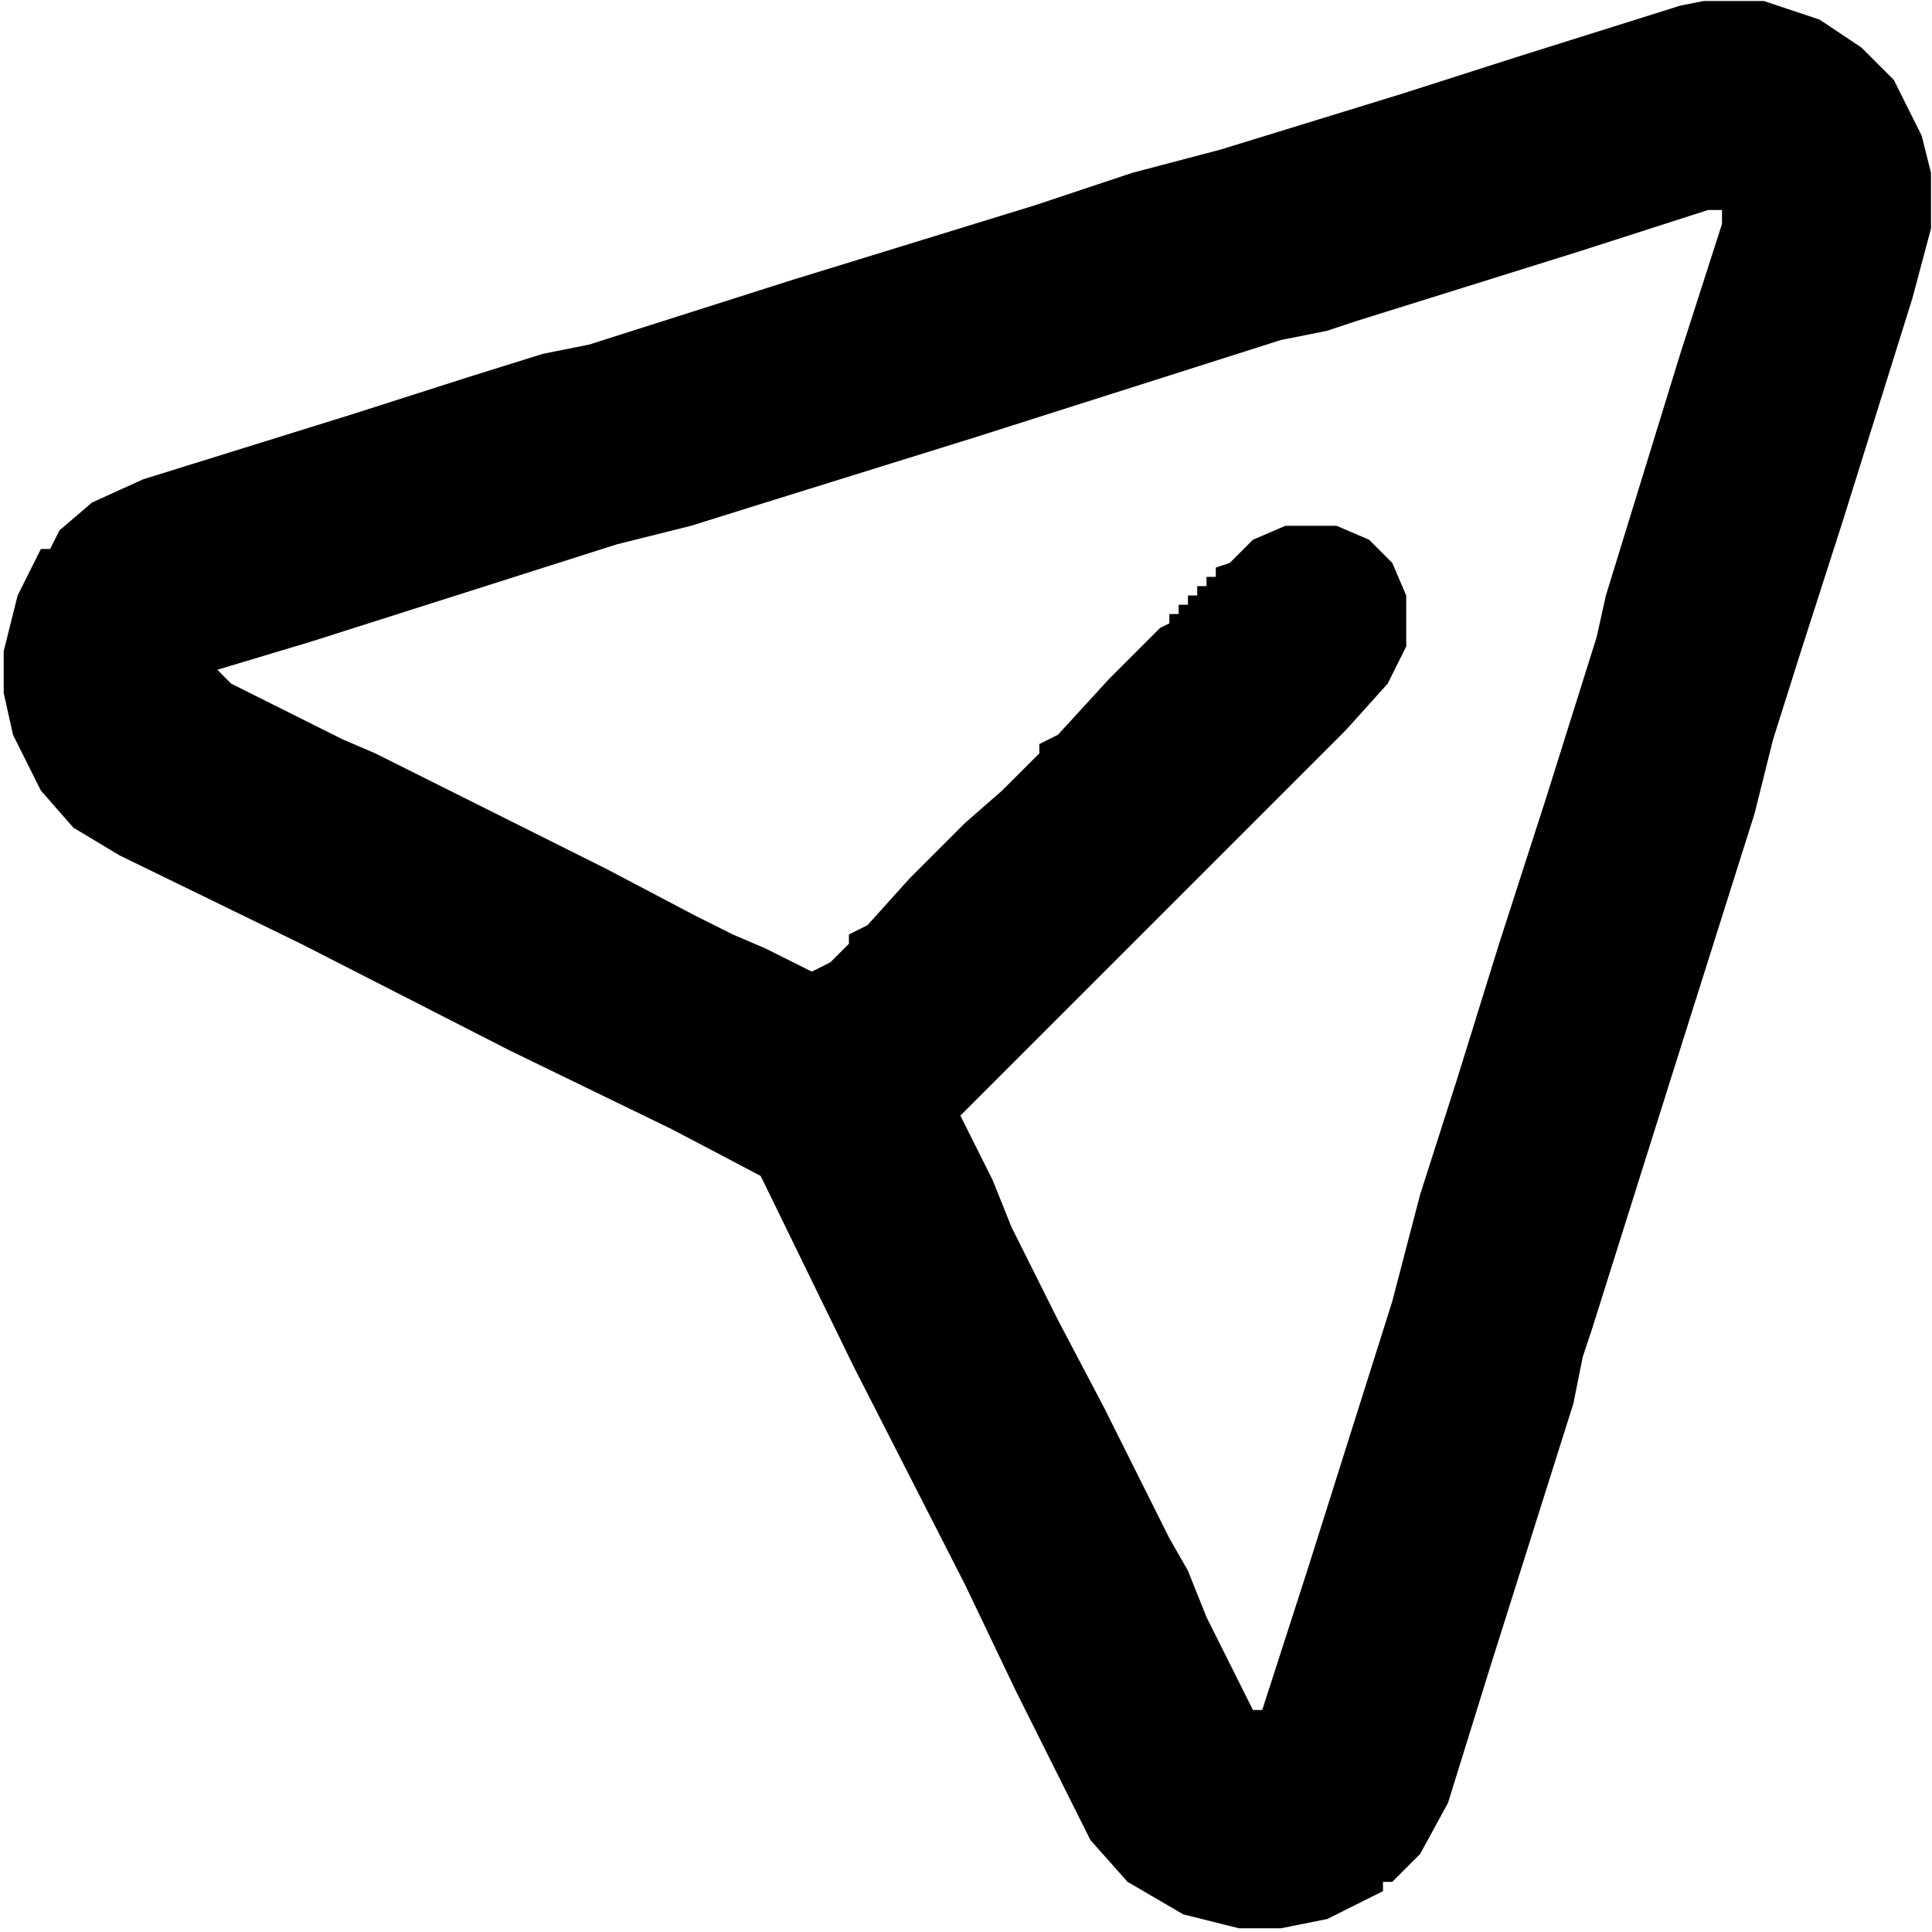 <svg width="426" height="426" viewBox="0 0 426 426" xmlns="http://www.w3.org/2000/svg">
  <path d="M375.6 0.223H388.912L401.2 4.319L410.416 10.463L417.584 17.631L423.728 29.919L425.776 38.111V50.399L421.68 65.759L406.32 114.911L397.104 143.583L390.96 163.039L386.864 179.423L368.432 237.791L351.024 293.087L348.976 299.231L346.928 309.471L328.496 367.839L319.28 397.535L313.136 408.799L306.992 414.943H304.944V416.991L292.656 423.135L282.416 425.183H273.2L260.912 422.111L248.624 414.943L240.432 405.727L224.048 372.959L212.784 349.407L188.208 301.279L167.728 259.295L148.272 249.055L112.432 231.647L66.352 208.095L26.416 188.639L16.176 182.495L9.008 174.303L2.864 162.015L0.816 152.799V143.583L3.888 131.295L9.008 121.055H11.056L13.104 116.959L20.272 110.815L31.536 105.695L77.616 91.359L103.216 83.167L119.6 78.047L129.84 75.999L174.896 61.663L228.144 45.279L249.648 38.111L269.104 32.991L309.04 20.703L334.64 12.511L370.48 1.247L375.6 0.223ZM376.624 46.303L347.952 55.519L298.8 70.879L292.656 72.927L282.416 74.975L237.36 89.311L214.832 96.479L168.752 110.815L152.368 115.935L135.984 120.031L68.4 141.535L47.92 147.679L50.992 150.751L75.568 163.039L82.736 166.111L99.12 174.303L133.936 191.711L153.392 201.951L161.584 206.047L168.752 209.119L178.992 214.239L183.088 212.191L187.184 208.095V206.047L191.28 203.999L200.496 193.759L212.784 181.471L220.976 174.303L229.168 166.111V164.063L233.264 162.015L244.528 149.727L255.792 138.463L257.84 137.439V135.391H259.888V133.343H261.936V131.295H263.984V129.247H266.032V127.199H268.08V125.151L271.152 124.127L276.272 119.007L283.44 115.935H294.704L301.872 119.007L306.992 124.127L310.064 131.295V142.559L305.968 150.751L296.752 160.991L211.76 245.983L218.928 260.319L223.024 270.559L233.264 291.039L243.504 310.495L257.84 339.167L261.936 346.335L266.032 356.575L276.272 377.055H278.32L288.56 345.311L306.992 286.943L313.136 263.391L321.328 237.791L330.544 208.095L340.784 176.351L352.048 140.511L354.096 131.295L370.48 78.047L379.696 49.375V46.303H376.624Z"/>
</svg>


